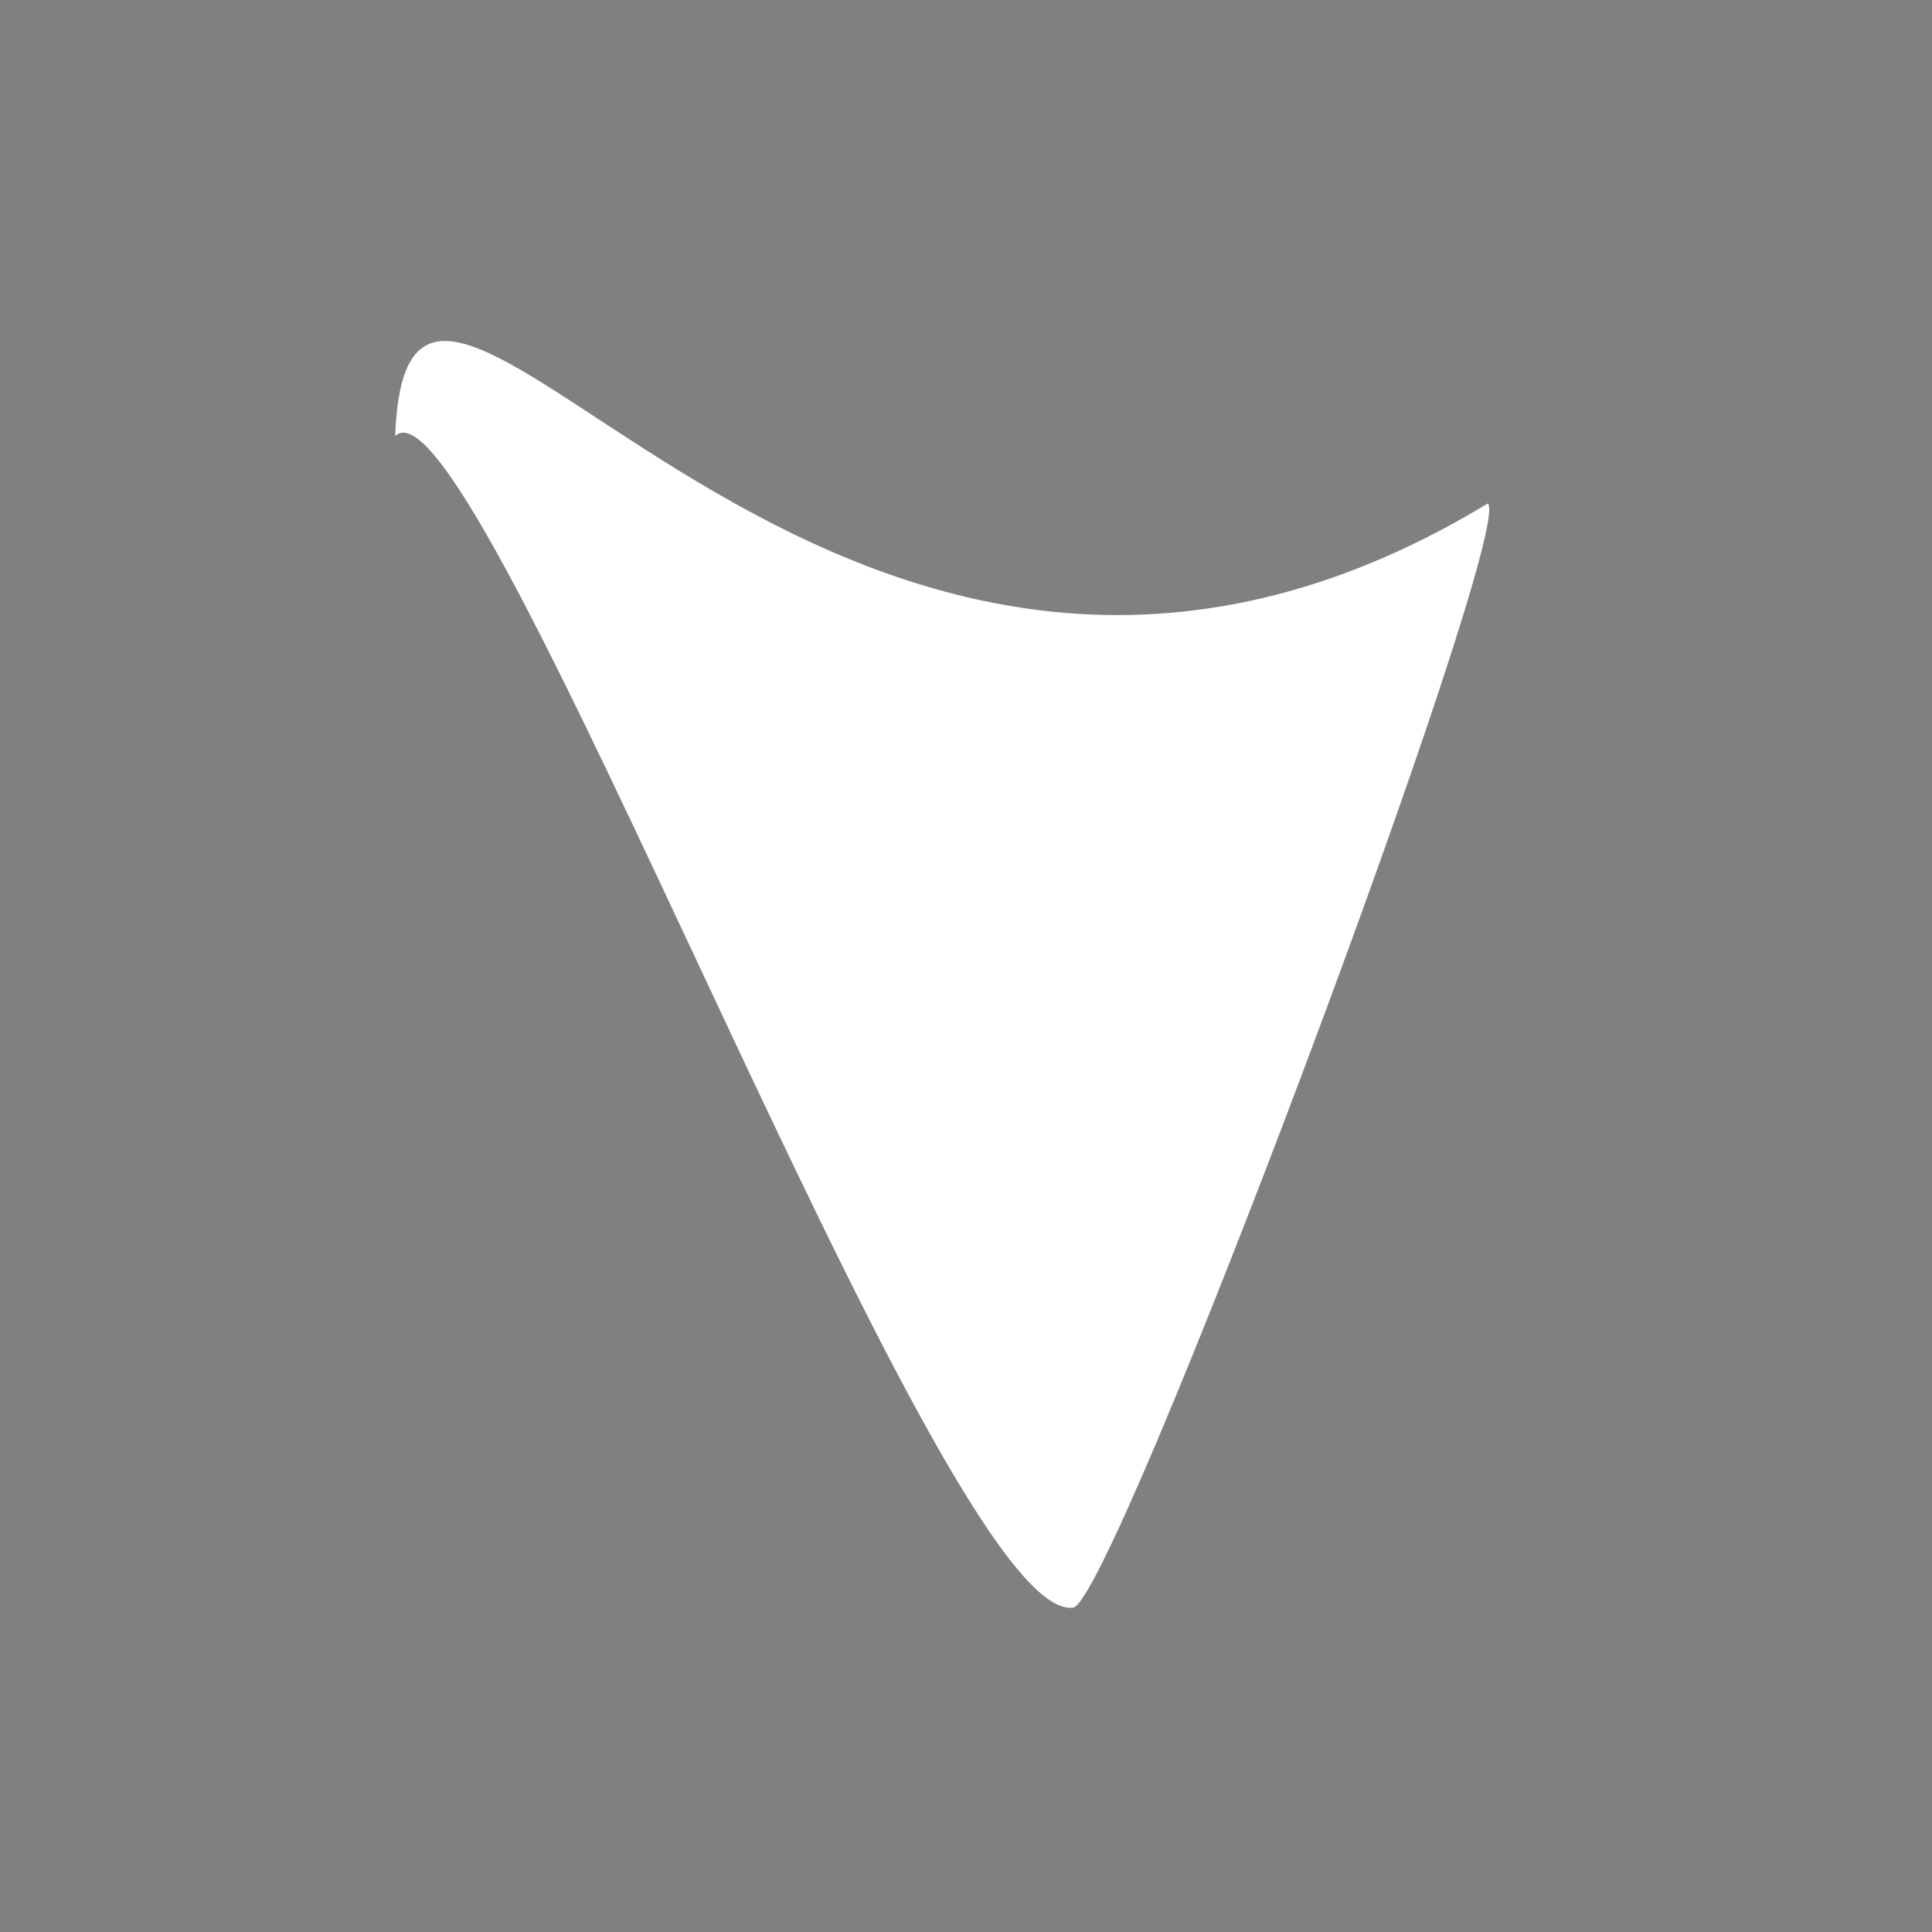 <?xml version="1.0" encoding="UTF-8" standalone="no"?>
<!-- Creator: CorelDRAW X8 -->

<svg
   xmlns:dc="http://purl.org/dc/elements/1.1/"
   xmlns:cc="http://creativecommons.org/ns#"
   xmlns:rdf="http://www.w3.org/1999/02/22-rdf-syntax-ns#"
   xmlns:svg="http://www.w3.org/2000/svg"
   xmlns="http://www.w3.org/2000/svg"
   xmlns:sodipodi="http://sodipodi.sourceforge.net/DTD/sodipodi-0.dtd"
   xmlns:inkscape="http://www.inkscape.org/namespaces/inkscape"
   xml:space="preserve"
   width="42.333mm"
   height="42.333mm"
   version="1.1"
   style="shape-rendering:geometricPrecision; text-rendering:geometricPrecision; image-rendering:optimizeQuality; fill-rule:evenodd; clip-rule:evenodd"
   viewBox="0 0 4233 4233"
   id="svg10"
   sodipodi:docname="update.svg"
   inkscape:version="0.92.3 (2405546, 2018-03-11)"><sodipodi:namedview
   pagecolor="#ffffff"
   bordercolor="#666666"
   borderopacity="1"
   objecttolerance="10"
   gridtolerance="10"
   guidetolerance="10"
   inkscape:pageopacity="0"
   inkscape:pageshadow="2"
   inkscape:window-width="1280"
   inkscape:window-height="977"
   id="namedview12"
   showgrid="false"
   inkscape:zoom="1.4750047"
   inkscape:cx="79.999745"
   inkscape:cy="79.999745"
   inkscape:window-x="-4"
   inkscape:window-y="-4"
   inkscape:window-maximized="1"
   inkscape:current-layer="svg10" />
 <defs
   id="defs4">
  <style
   type="text/css"
   id="style2">
   <![CDATA[
    .fil0 {fill:gray}
   ]]>
  </style>
 
  
  
 </defs>
 <path
   style="fill:#808080"
   inkscape:connector-curvature="0"
   id="path7"
   d="M 0,0 H 4233 V 4233 H 0 Z M 2350.174,3522.356 C 2061.119,3556.485 1040.893,784.624 865.843,955.525 895.281,155.236 1814.398,1979.903 3259.869,1103.047 c 61.373,56.402 -826.589,2425.728 -909.695,2419.309 z"
   class="fil0"
   sodipodi:nodetypes="ccccccccc" />
</svg>
